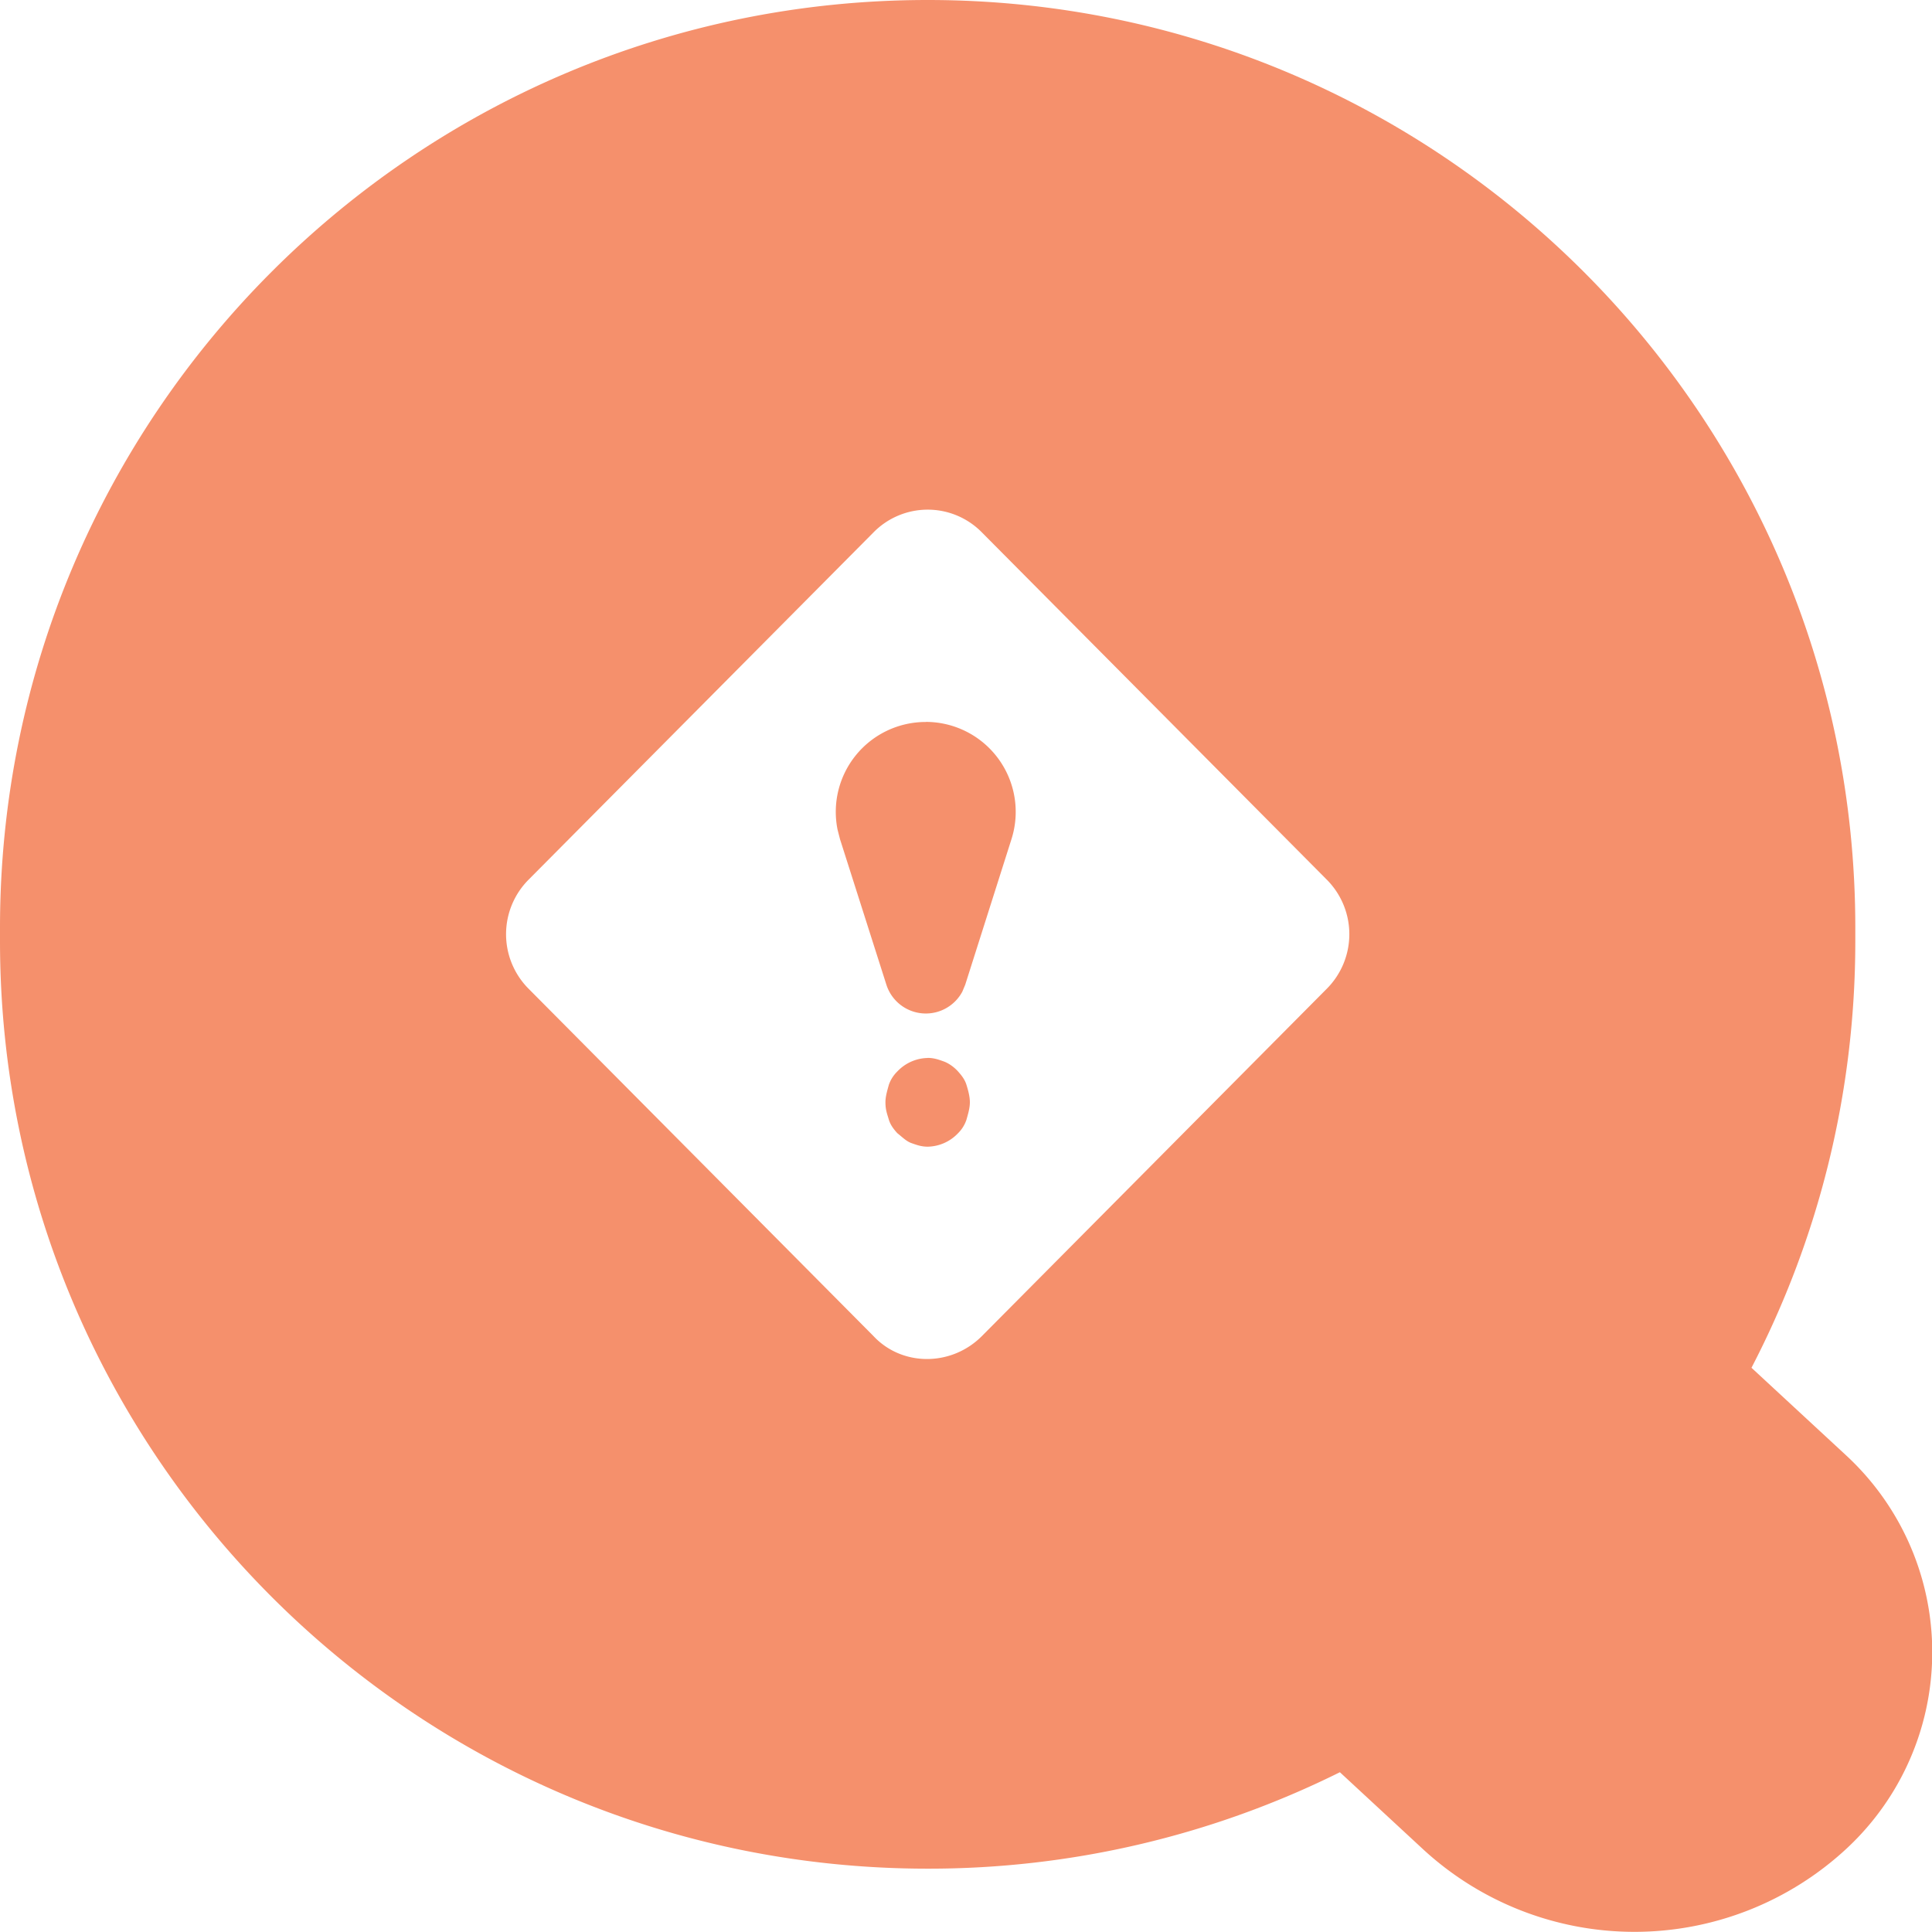 <?xml version="1.0" standalone="no"?><!DOCTYPE svg PUBLIC "-//W3C//DTD SVG 1.1//EN" "http://www.w3.org/Graphics/SVG/1.1/DTD/svg11.dtd"><svg t="1583995832498" class="icon" viewBox="0 0 1024 1024" version="1.1" xmlns="http://www.w3.org/2000/svg" p-id="1091" xmlns:xlink="http://www.w3.org/1999/xlink" width="200" height="200"><defs><style type="text/css"></style></defs><path d="M491.698 0c271.538 0 491.654 220.115 491.654 491.698v7.034c0 81.564-19.857 158.497-55.029 226.215l50.265 46.525a142.024 142.024 0 0 1 0.134 208.317 165.265 165.265 0 0 1-224.701 0.134l-43.854-40.604a489.65 489.65 0 0 1-218.468 51.111C220.115 990.431 0 770.226 0 498.733v-7.034C0 220.115 220.115 0 491.698 0z m28.895 282.357a40.248 40.248 0 0 0-57.789 0l-182.45 183.697a40.96 40.96 0 0 0 0 58.19l182.45 183.741c15.226 16.429 41.583 16.429 57.789 0l182.45-183.741a40.96 40.96 0 0 0 0-58.19z m-28.939 278.35c3.606 0 6.278 1.069 8.904 2.003 2.671 1.069 5.343 3.072 7.213 5.165 1.781 2.003 3.562 4.141 4.497 7.168 0.935 3.072 1.781 6.144 1.781 9.171 0 3.117-0.935 6.144-1.781 9.171a18.031 18.031 0 0 1-4.452 7.213 22.706 22.706 0 0 1-16.117 7.168c-3.606 0-6.233-1.069-8.904-2.003-2.671-1.069-4.541-3.072-7.213-5.165-1.781-2.003-3.562-4.141-4.497-7.213-0.846-2.938-1.781-5.031-1.781-9.171 0-3.027 0.935-6.099 1.781-9.171a18.031 18.031 0 0 1 4.497-7.123 22.706 22.706 0 0 1 16.117-7.168z m-0.979-178.087a47.683 47.683 0 0 1 45.412 62.197l-24.487 77.067-1.558 3.74a21.949 21.949 0 0 1-40.248-3.74L445.217 444.772l-1.291-5.031a47.638 47.638 0 0 1 46.748-57.077z" fill="#F5906C" p-id="1092"></path></svg>